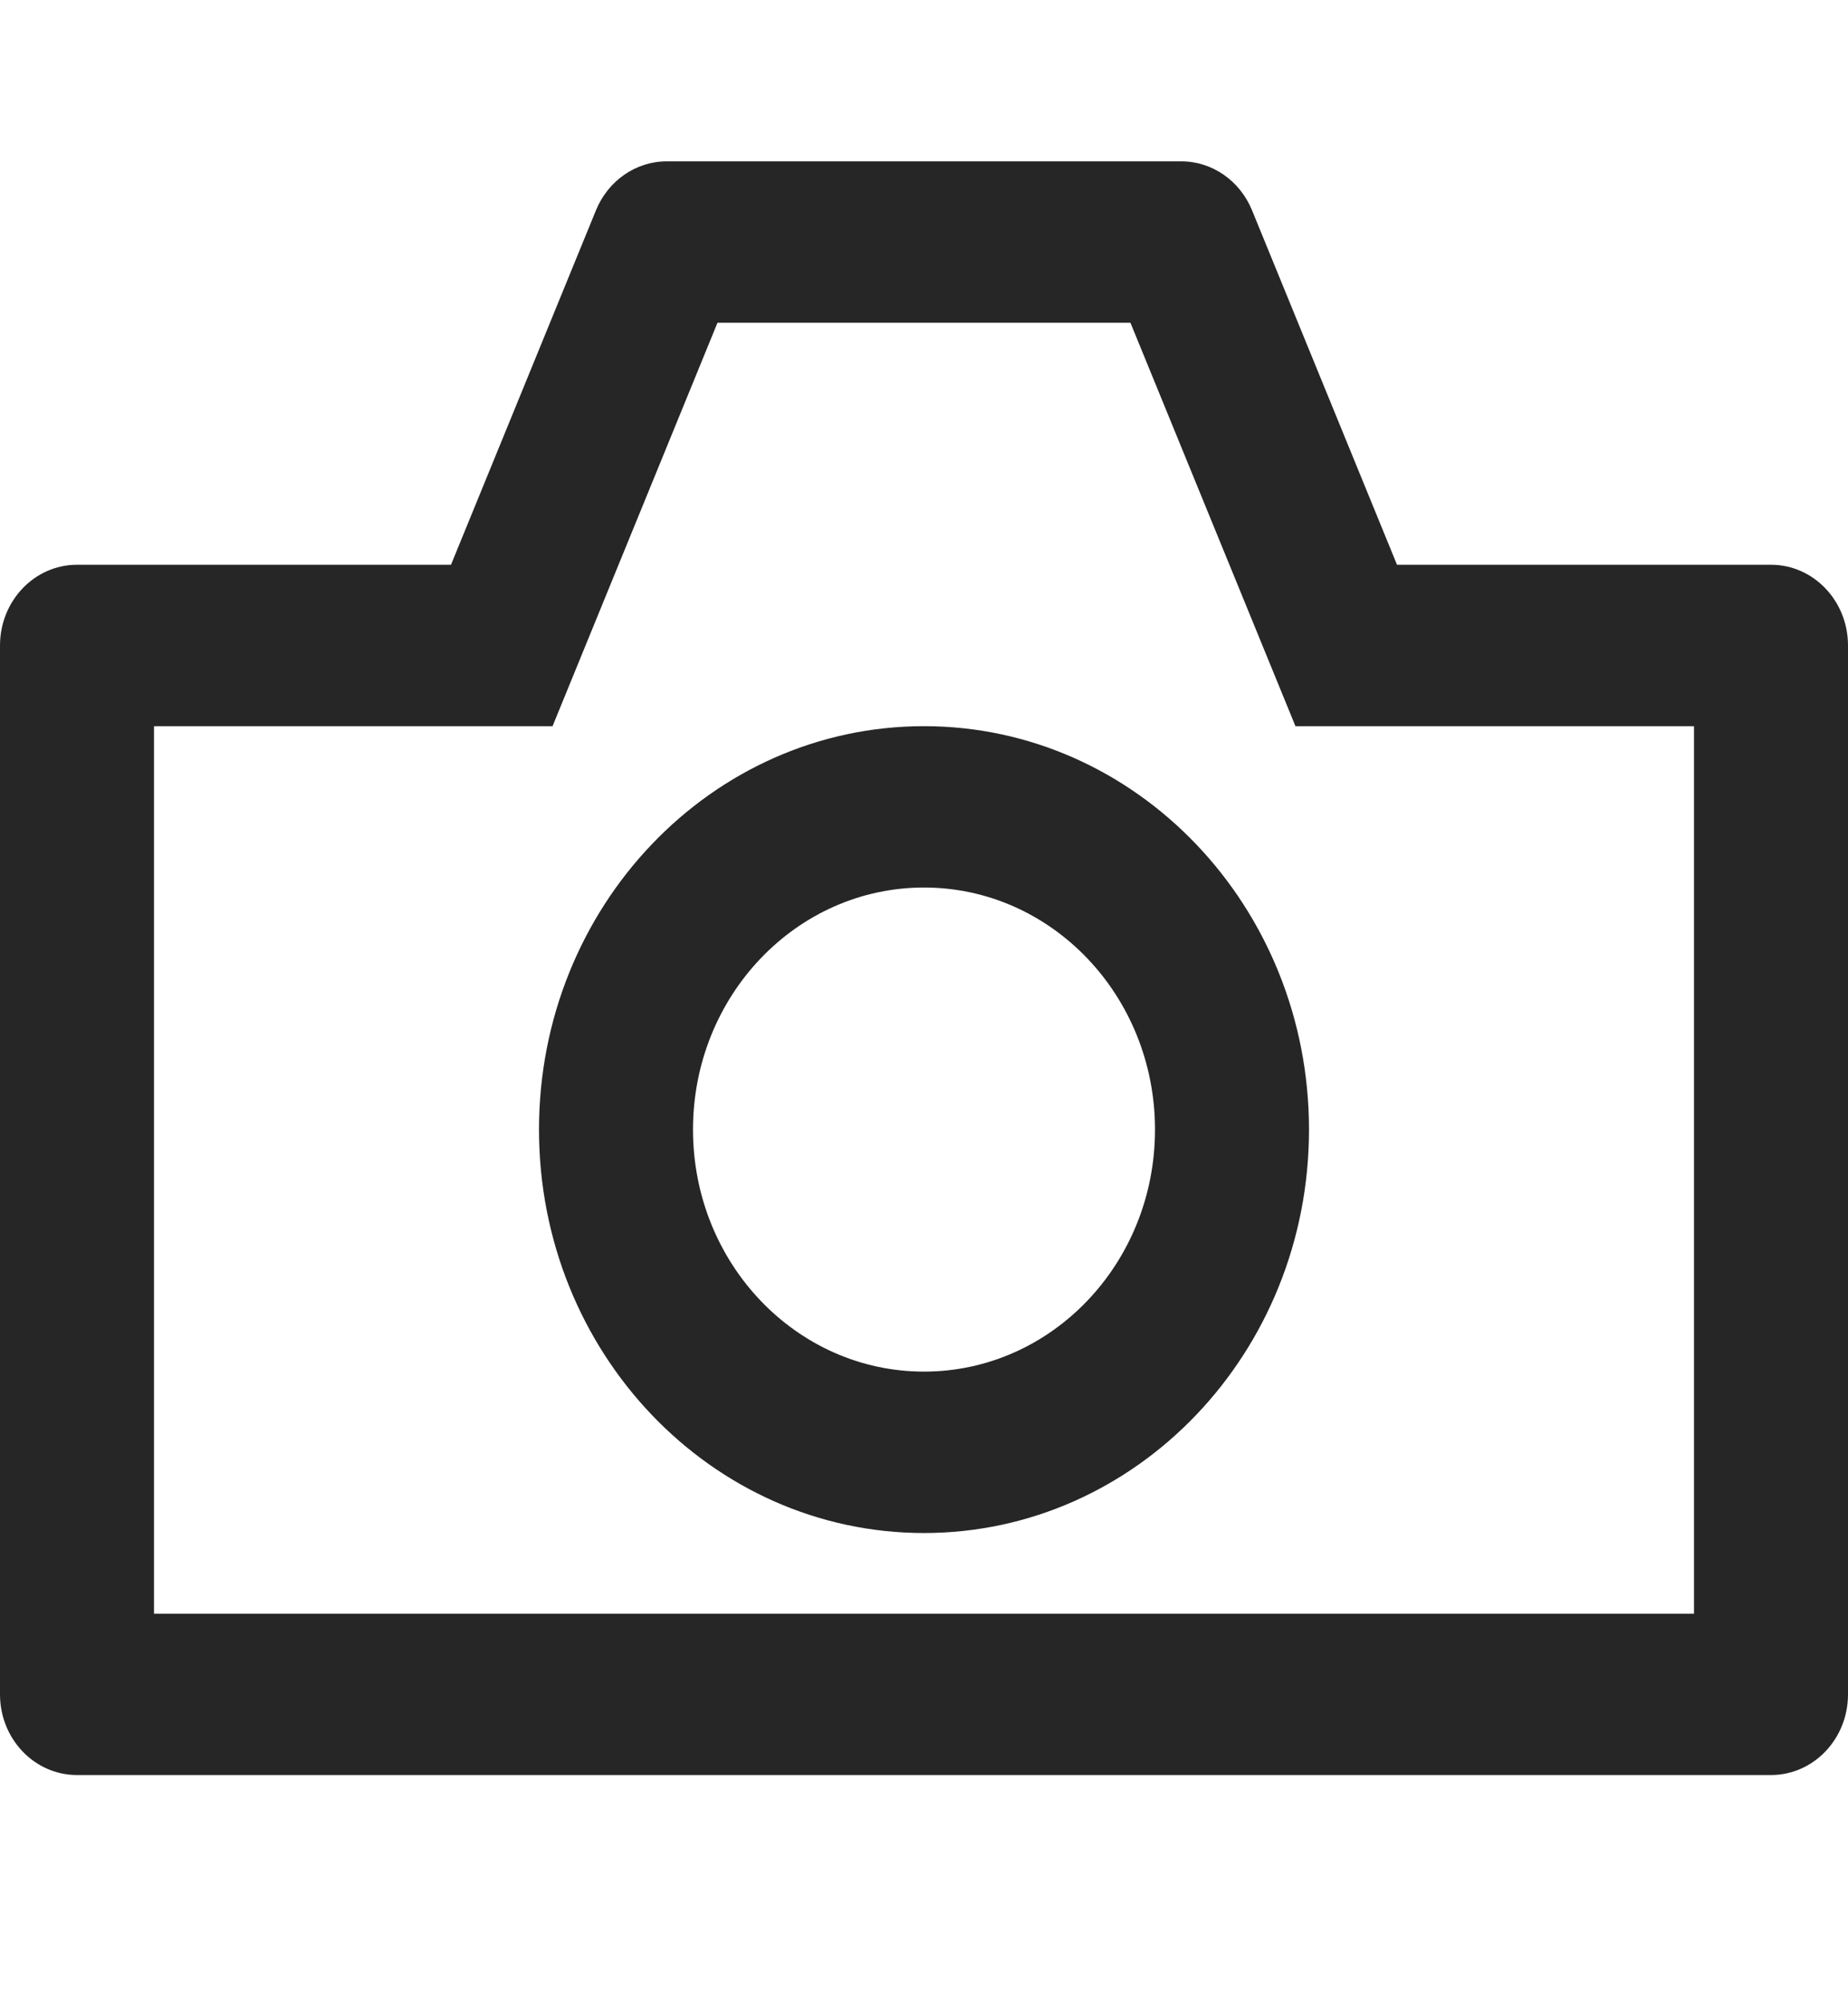 <svg width="24" height="26" viewBox="0 0 24 26" fill="none" xmlns="http://www.w3.org/2000/svg">
<path fill-rule="evenodd" clip-rule="evenodd" d="M15.341 2.094C15.741 2.094 16.102 2.344 16.26 2.729L18.143 7.33H23C23.552 7.33 24 7.799 24 8.378V21.991C24 22.57 23.552 23.038 23 23.038H1C0.448 23.038 0 22.57 0 21.991V8.378C0 7.799 0.448 7.33 1 7.33H5.857L7.74 2.729C7.898 2.344 8.259 2.094 8.659 2.094H15.341ZM14.681 4.189H9.318L7.176 9.425H2V20.944H22V9.425H16.824L14.681 4.189ZM12 9.425C14.761 9.425 17 11.769 17 14.661C17 17.553 14.761 19.897 12 19.897C9.239 19.897 7 17.553 7 14.661C7 11.769 9.239 9.425 12 9.425ZM12 11.519C10.343 11.519 9 12.926 9 14.661C9 16.396 10.343 17.802 12 17.802C13.657 17.802 15 16.396 15 14.661C15 12.926 13.657 11.519 12 11.519Z" fill="#262626"/>
</svg>
